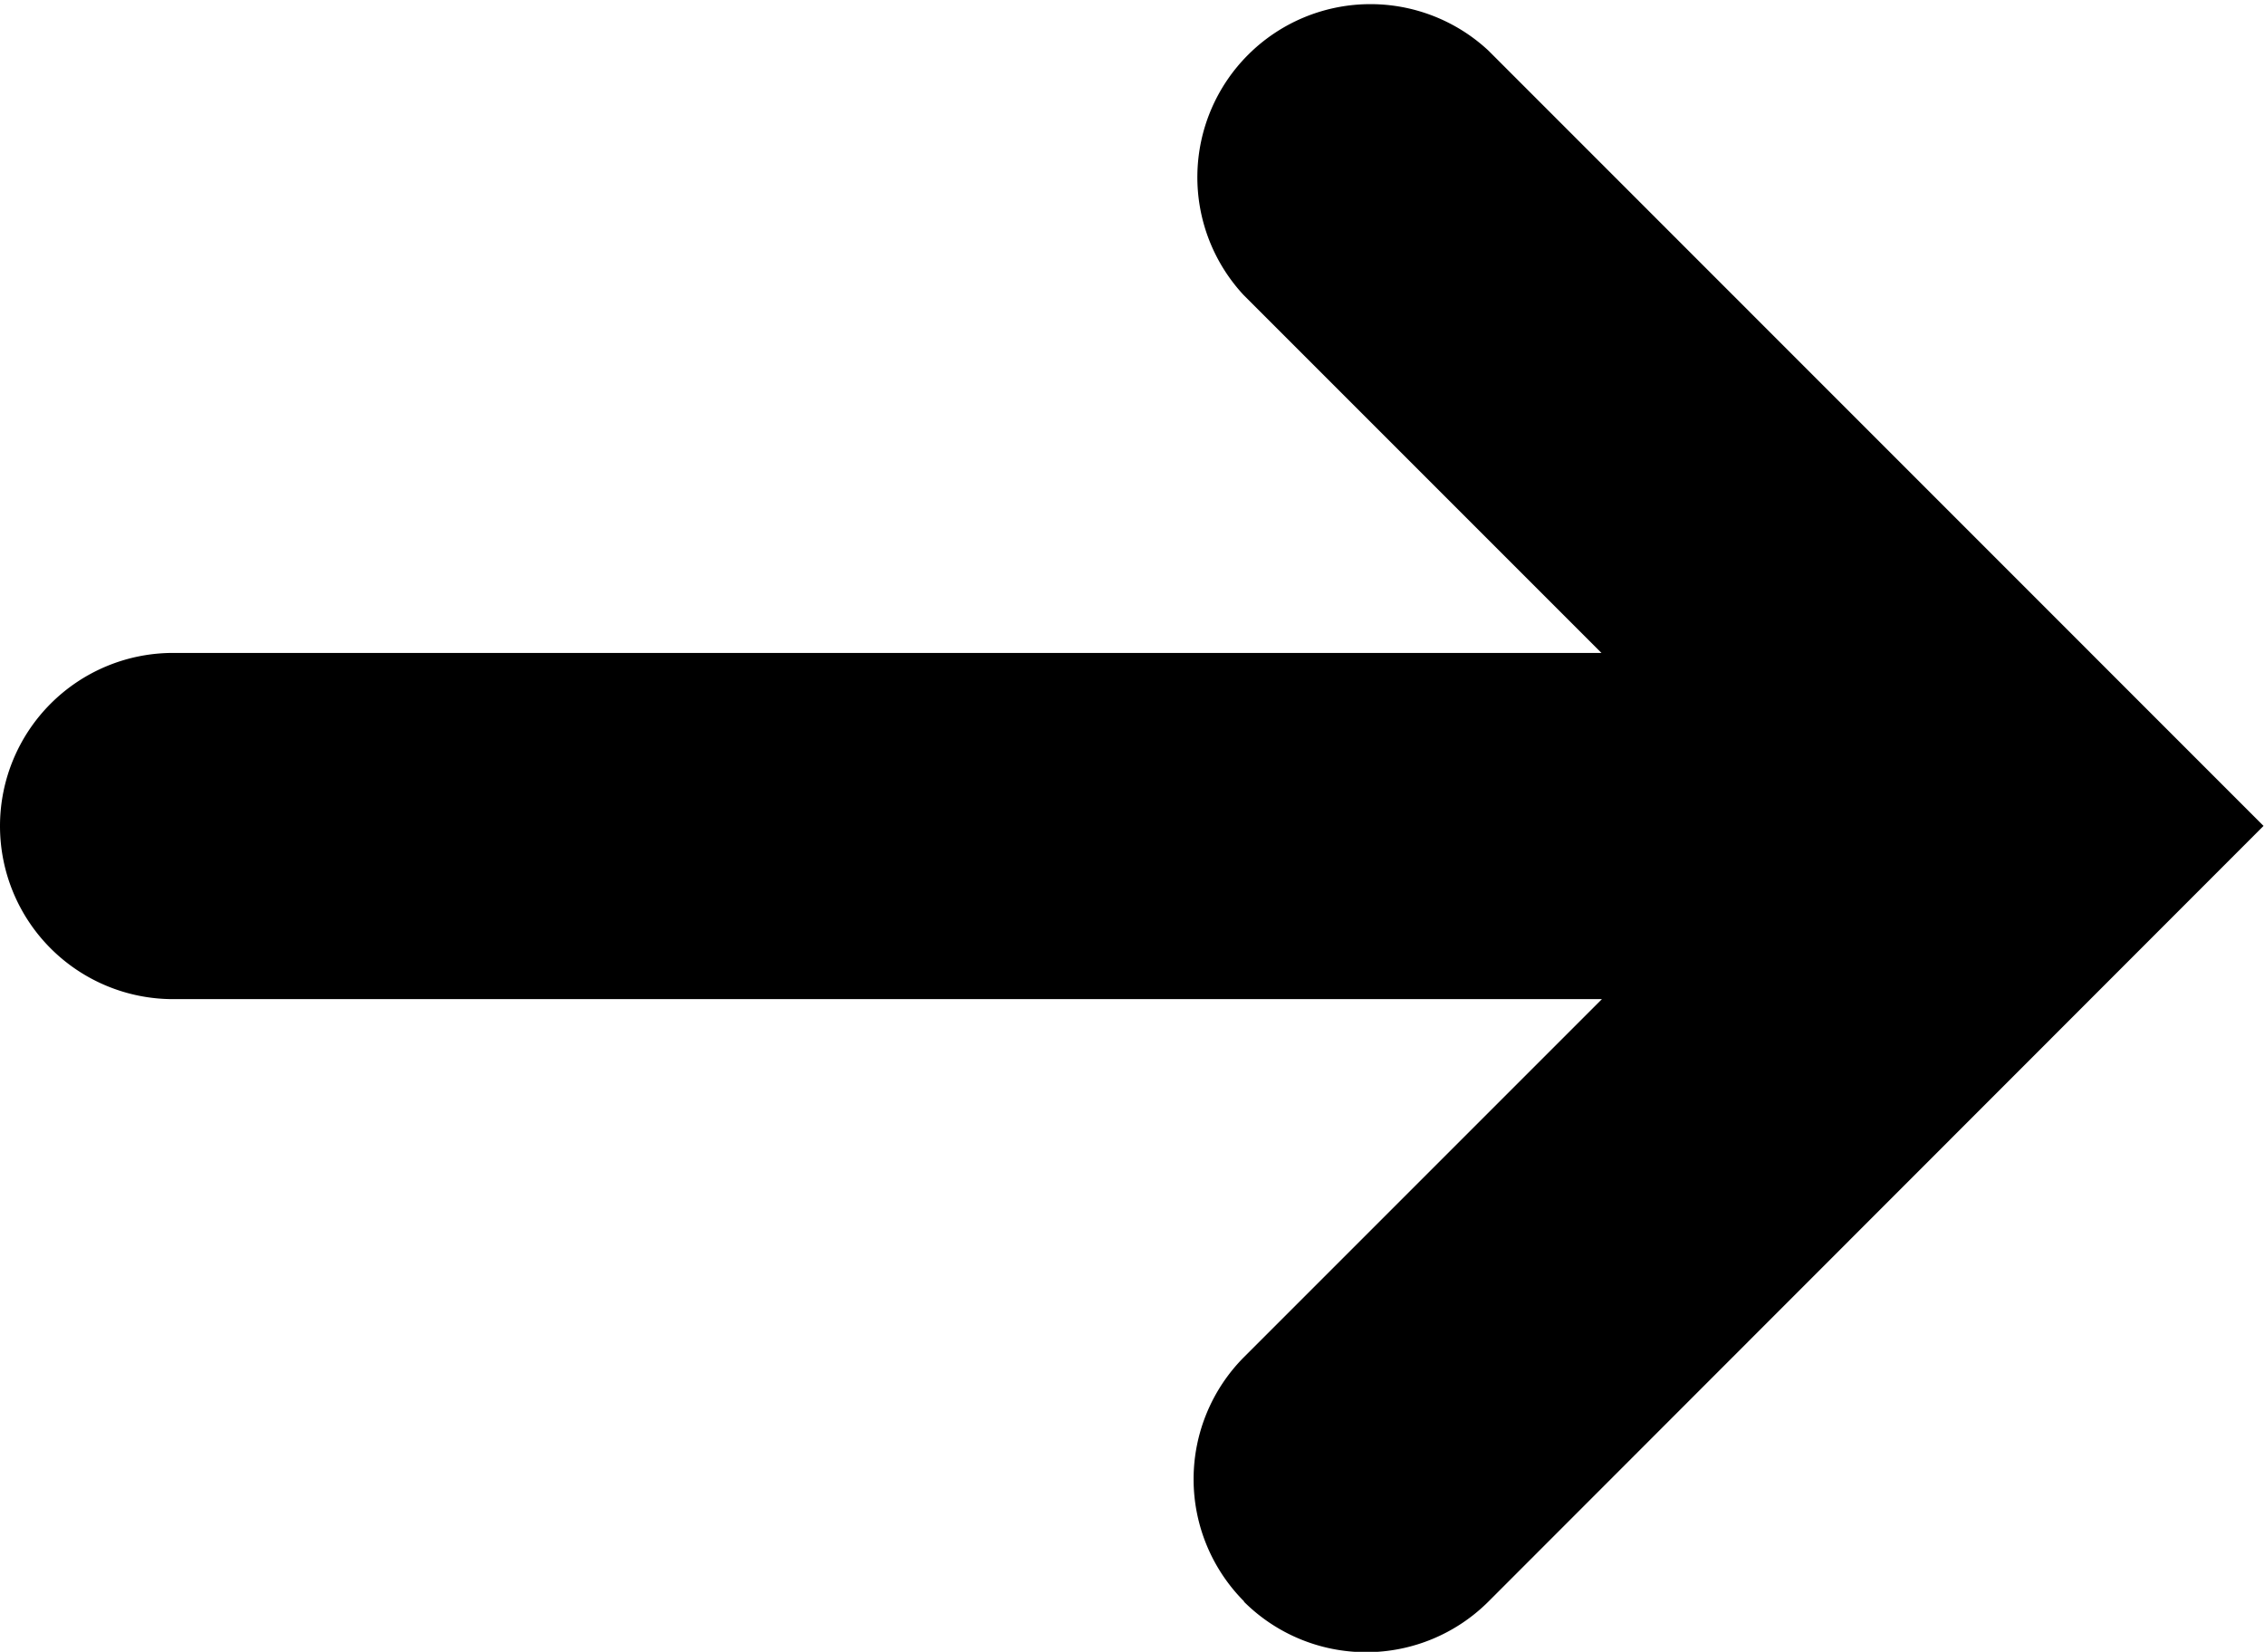 <svg xmlns="http://www.w3.org/2000/svg" width="19.621" height="14.314" viewBox="0 0 19.621 14.314">
  <path id="ico-arrow" d="M10.783,14.5a1.5,1.5,0,0,1,0-2.12l3.1-3.1H1.5a1.5,1.5,0,1,1,0-3H13.879l-3.1-3.1A1.5,1.5,0,0,1,12.9,1.061l5.633,5.634.047.047,1.037,1.037L12.9,14.5a1.5,1.5,0,0,1-2.121,0Z" transform="translate(0 -0.622)"/>
</svg>
